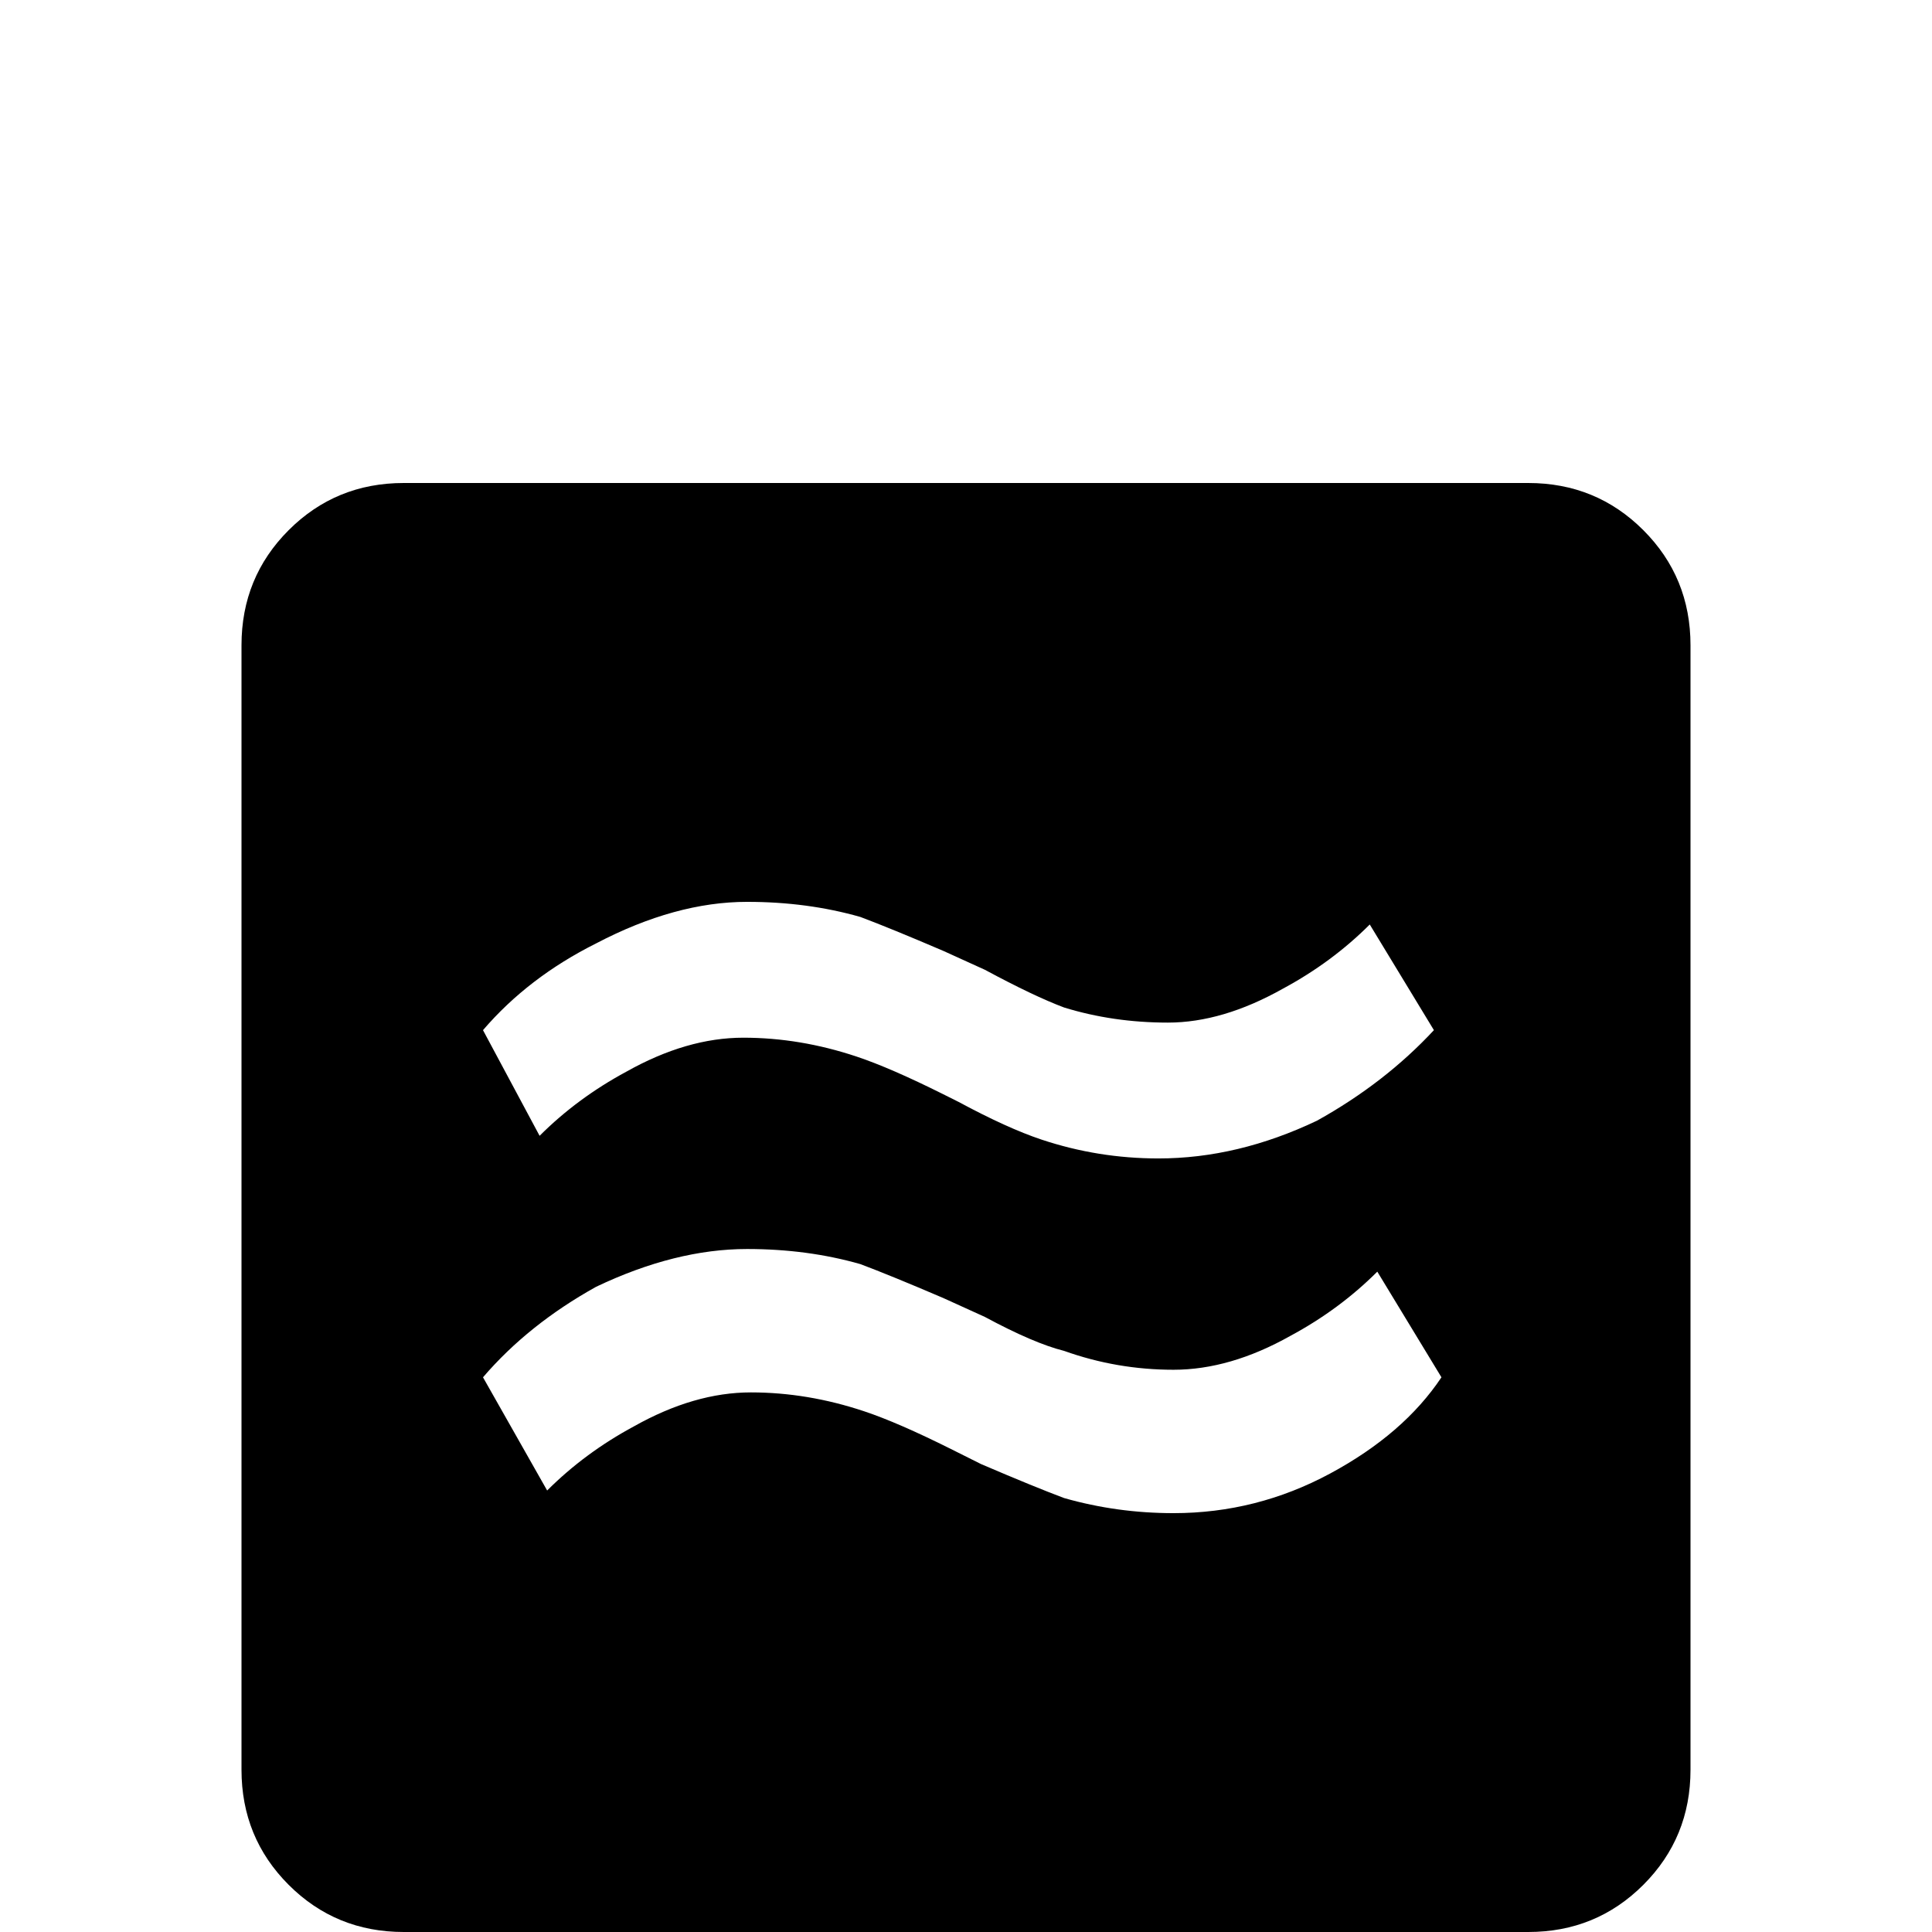 <svg xmlns="http://www.w3.org/2000/svg" viewBox="0 -512 512 512">
	<path fill="#000000" d="M405 -384H107Q89 -384 76.5 -371.5Q64 -359 64 -341V-43Q64 -25 76.5 -12.5Q89 0 107 0H405Q423 0 435.5 -12.5Q448 -25 448 -43V-341Q448 -359 435.5 -371.5Q423 -384 405 -384ZM198 -273Q214 -273 228 -269Q236 -266 250 -260L261 -255Q274 -248 282 -245Q295 -241 309.5 -241Q324 -241 340 -250Q353 -257 363 -267L380 -239Q367 -225 349 -215Q328 -205 307 -205Q291 -205 276 -210Q267 -213 254 -220L250 -222Q236 -229 227 -232Q212 -237 197 -237Q182 -237 166 -228Q153 -221 143 -211L128 -239Q140 -253 158 -262Q179 -273 198 -273ZM311 -111Q296 -111 282 -115Q274 -118 260 -124L252 -128Q238 -135 229 -138Q214 -143 199 -143Q184 -143 168 -134Q155 -127 145 -117L128 -147Q140 -161 158 -171Q179 -181 198 -181Q214 -181 228 -177Q236 -174 250 -168L261 -163Q274 -156 282 -154Q296 -149 311 -149Q326 -149 342 -158Q355 -165 365 -175L382 -147Q372 -132 352.5 -121.5Q333 -111 311 -111Z"/>
</svg>